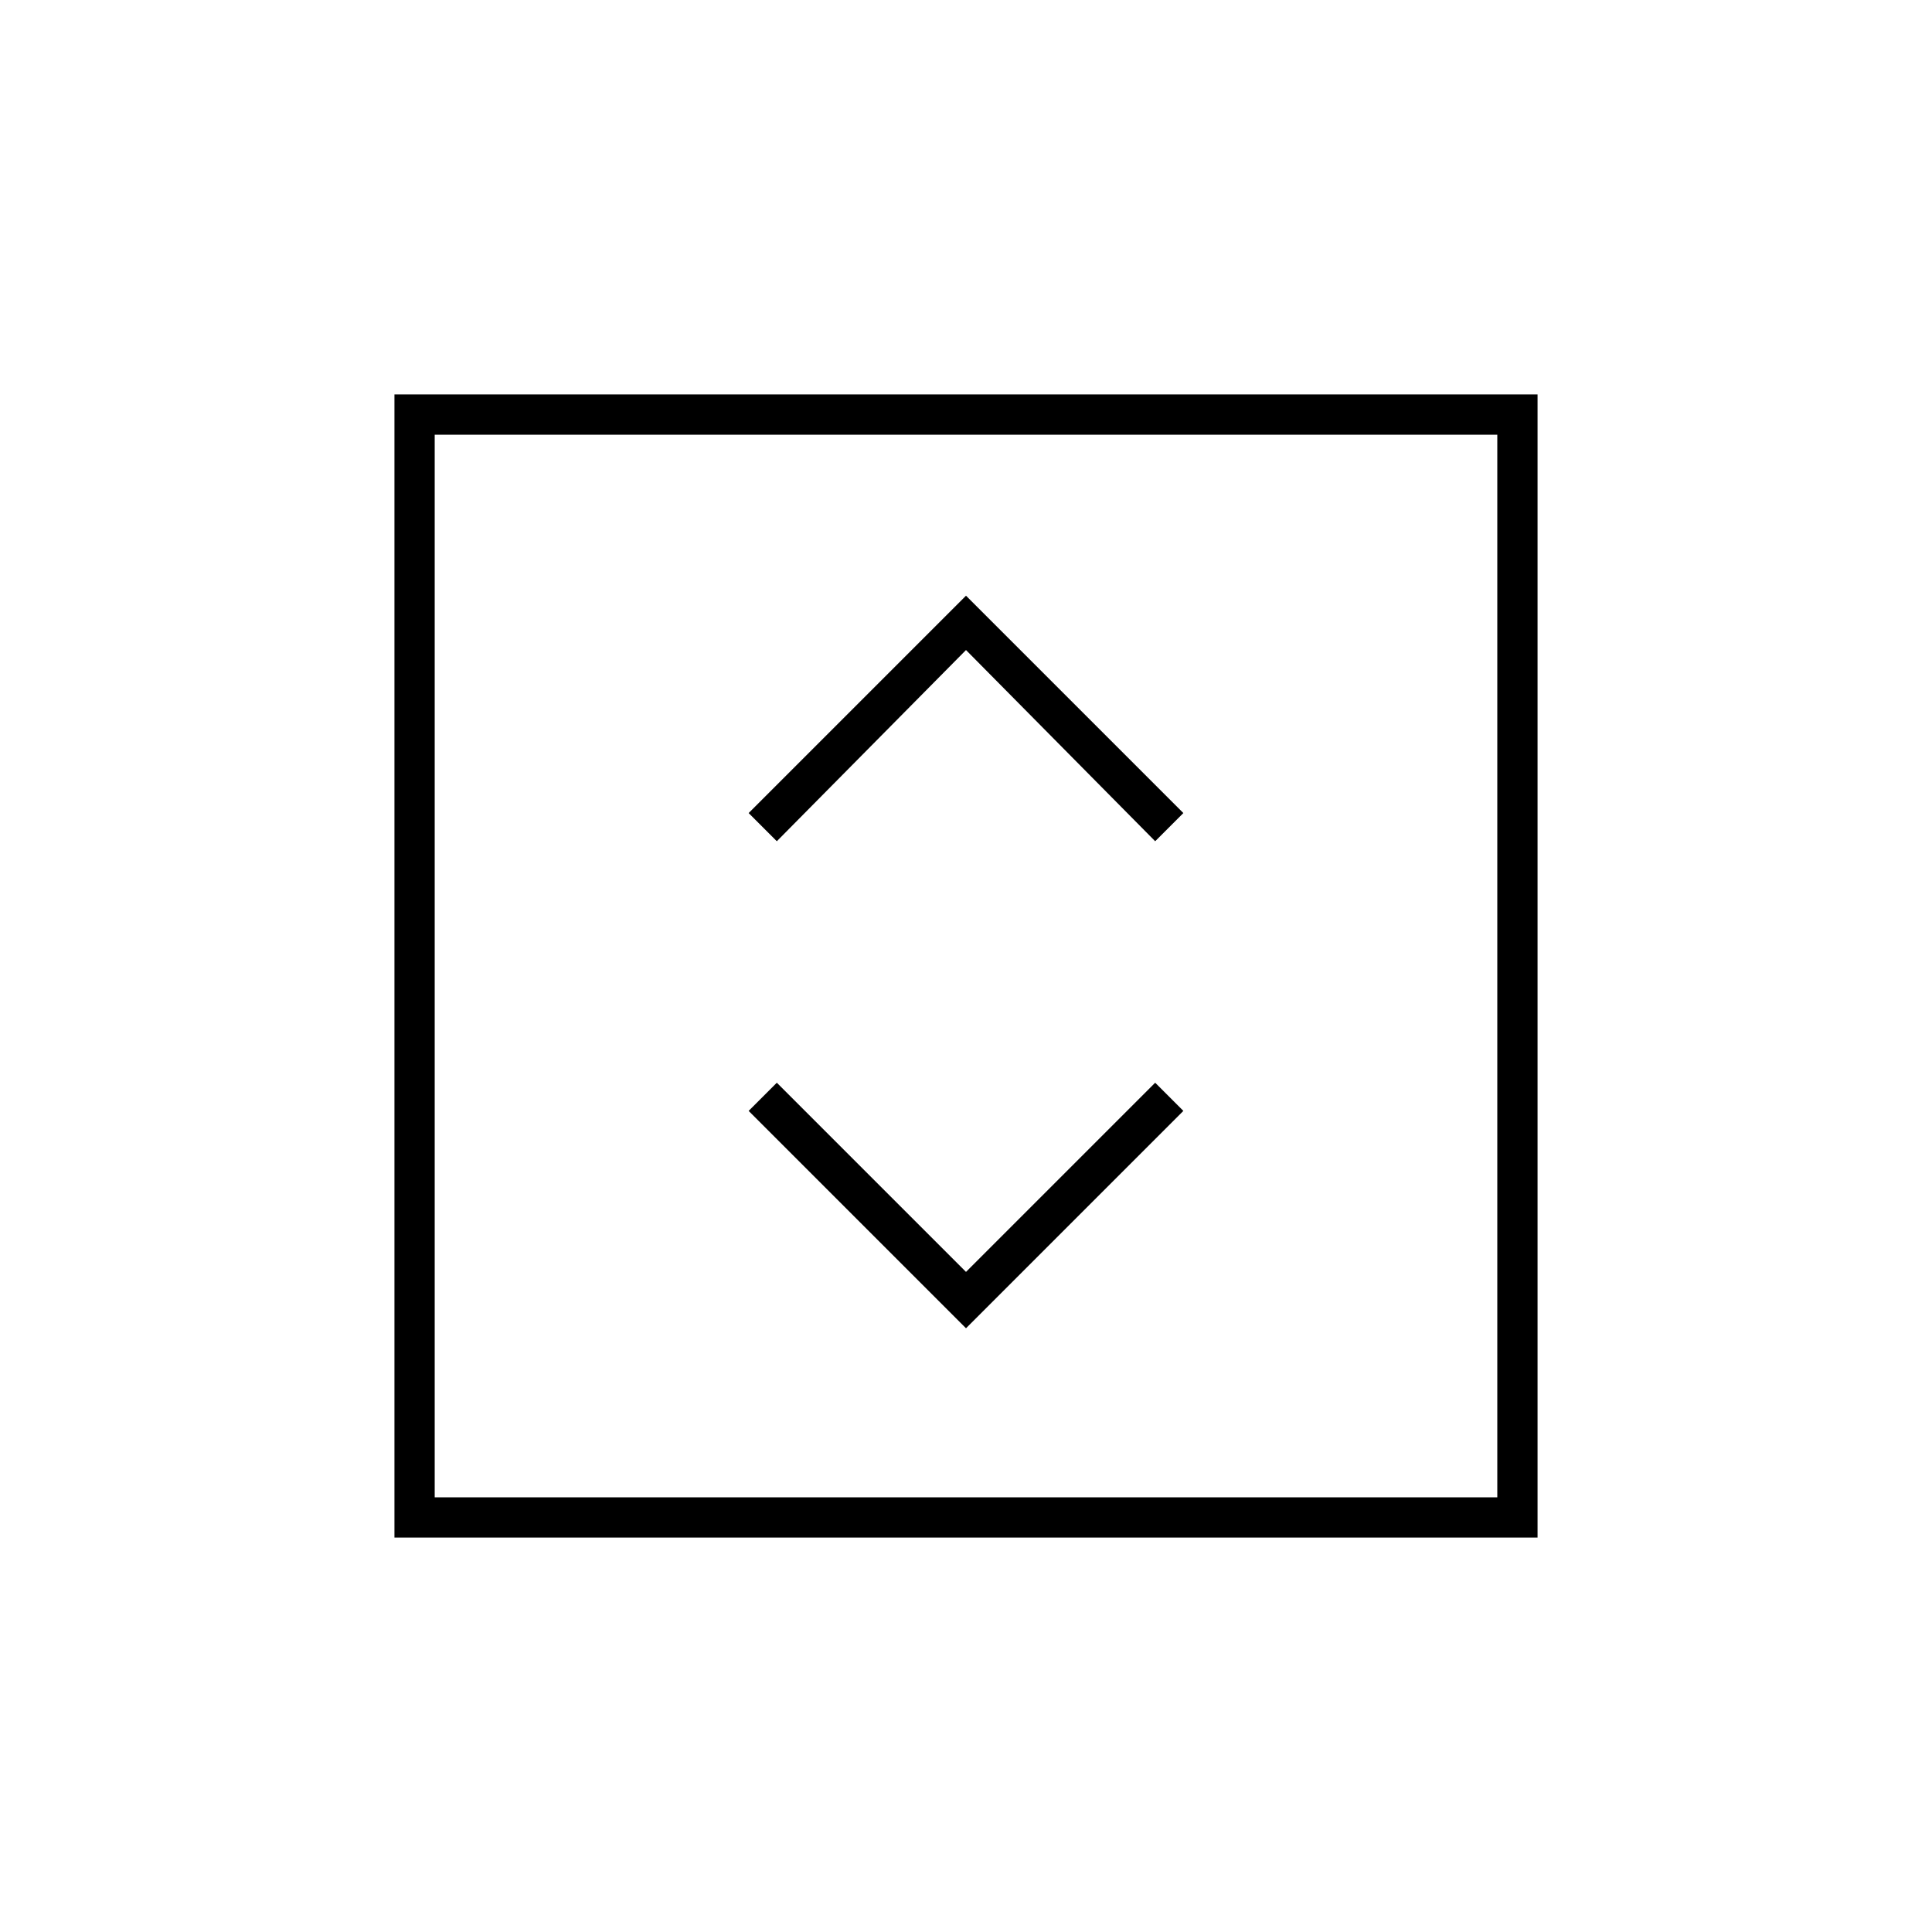 <svg xmlns="http://www.w3.org/2000/svg" height="20" viewBox="0 -960 960 960" width="20"><path d="m480-300 108-108-14-14-94 94-94-94-14 14 108 108Zm-94-242 94-95 94 95 14-14-108-108-108 108 14 14ZM196-196v-568h568v568H196Zm20-20h528v-528H216v528Zm0 0v-528 528Z"/></svg>